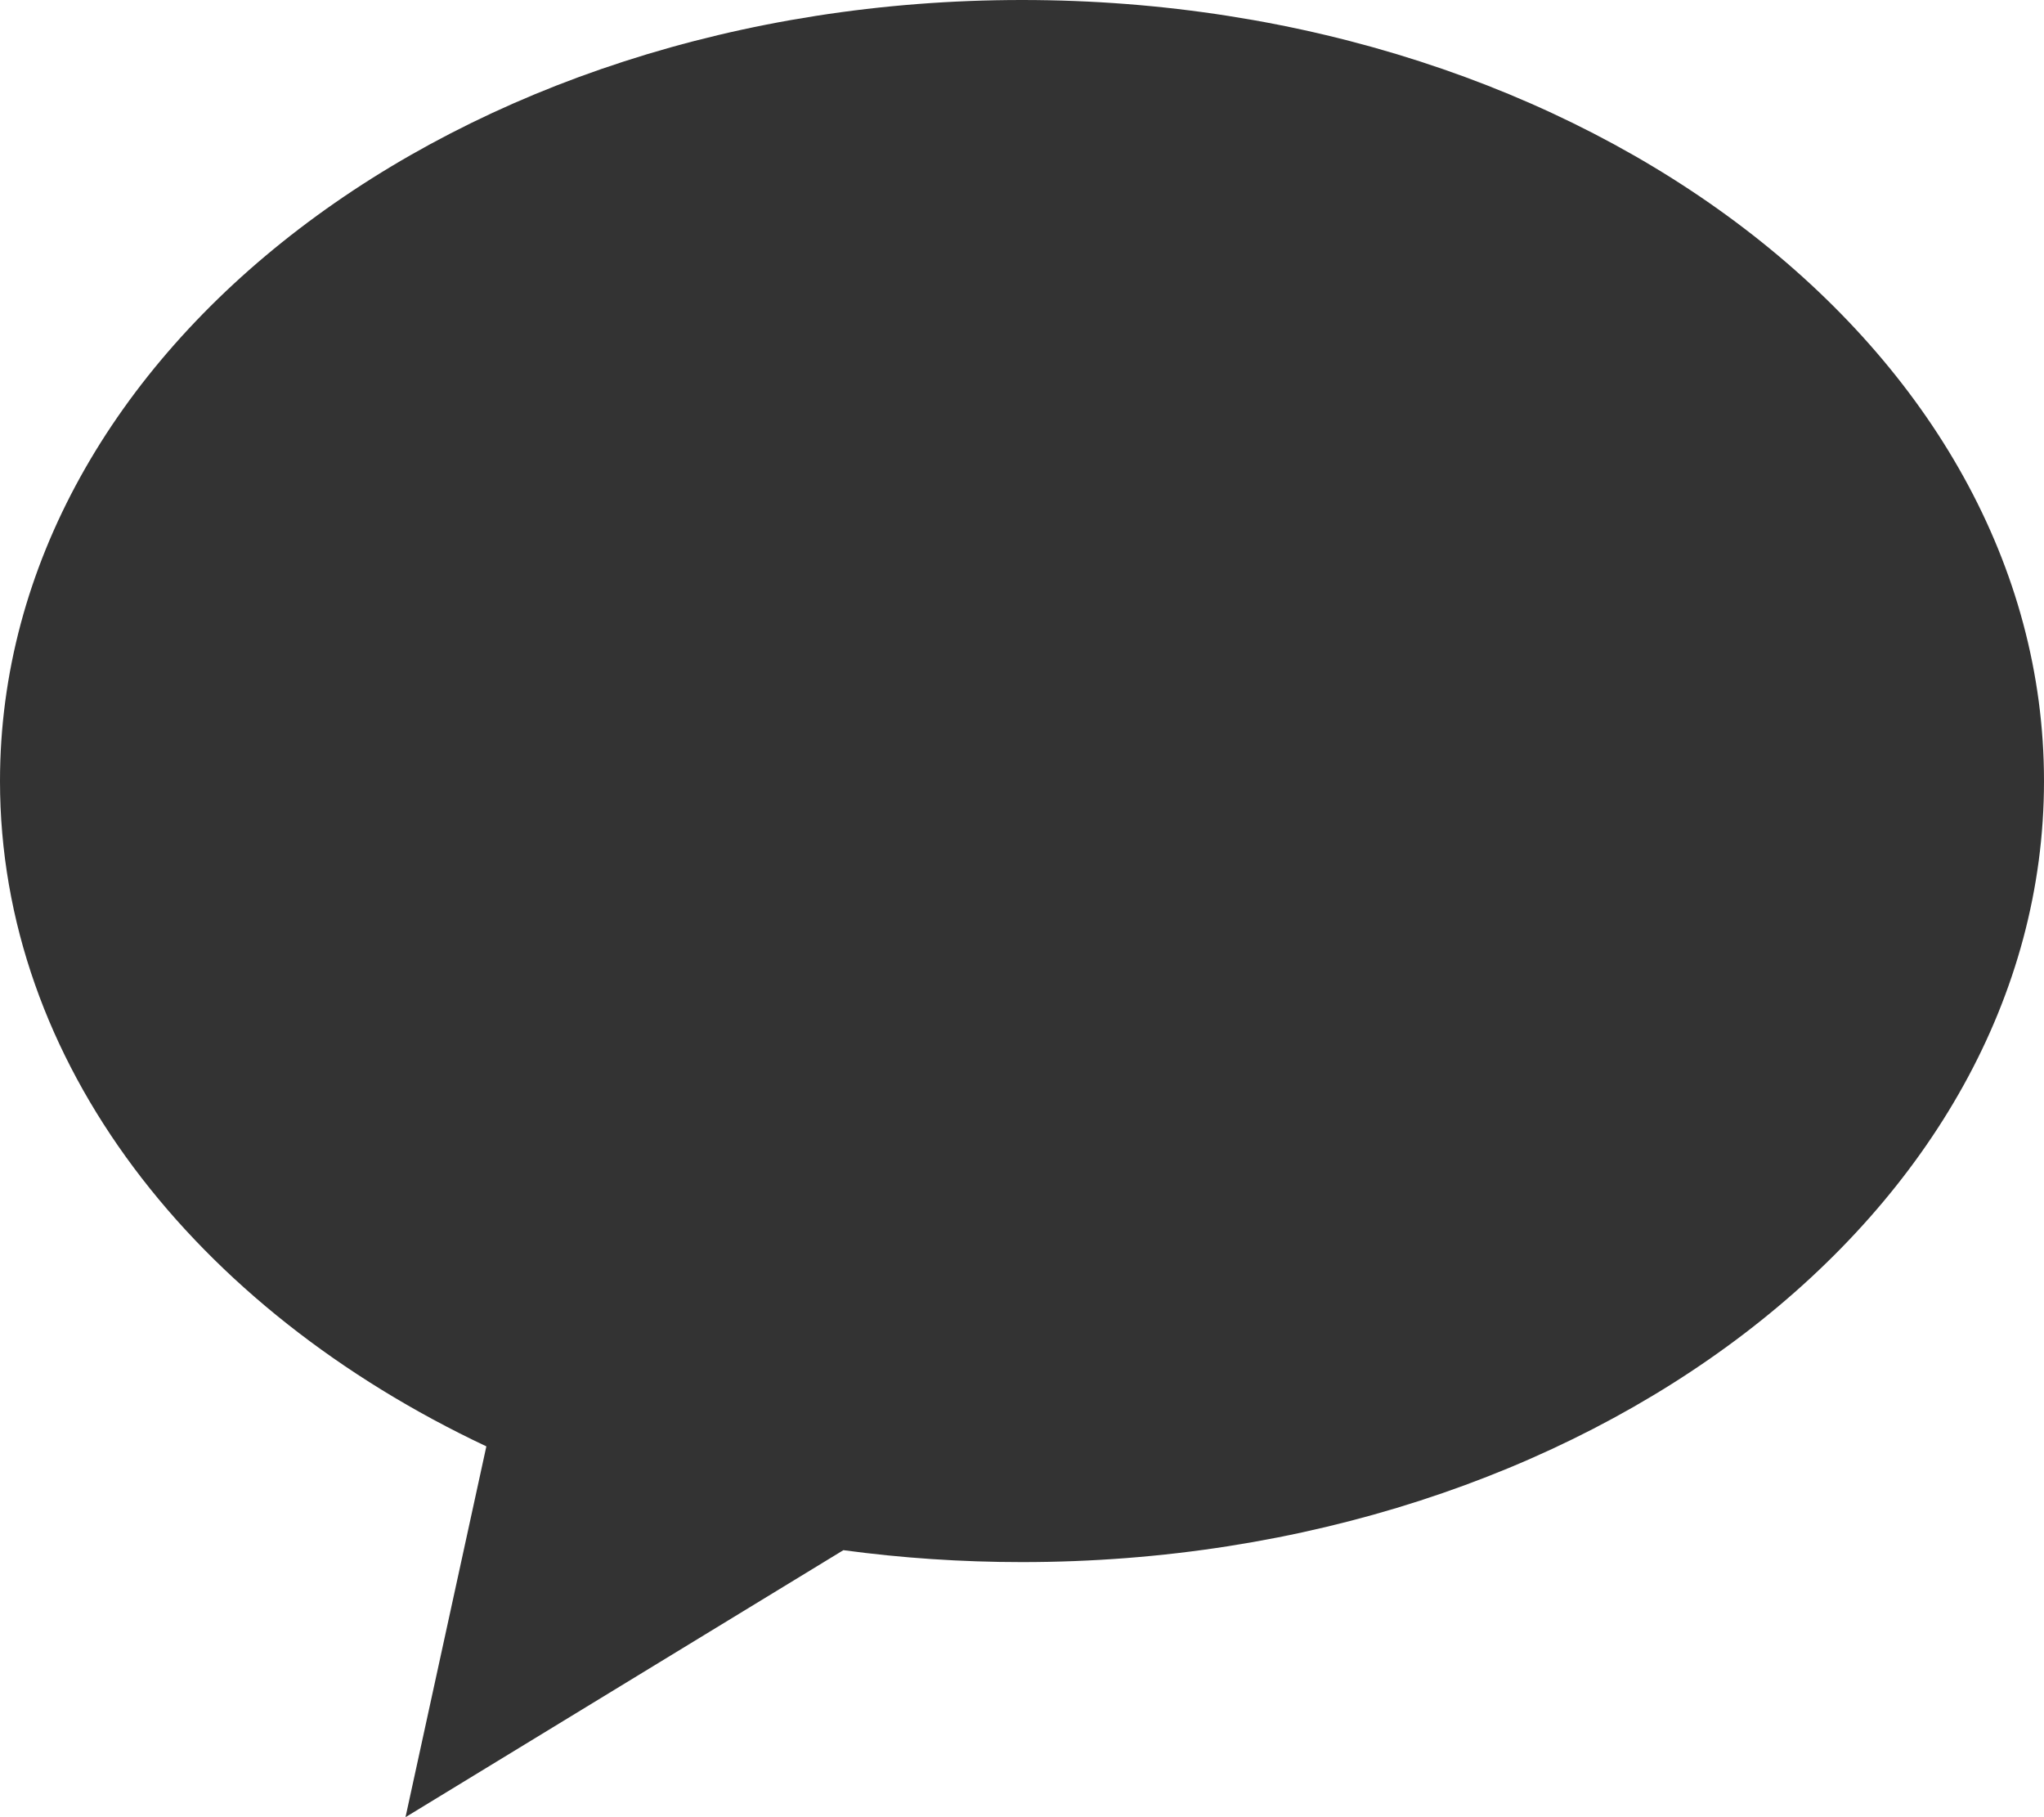 <svg
              width="18"
              height="16"
              viewBox="0 0 18 16"
              fill="none"
              xmlns="http://www.w3.org/2000/svg"
            >
              <path
                fillRule="evenodd"
                clipRule="evenodd"
                d="M9 13.754C13.971 13.754 18 10.675 18 6.877C18 3.079 13.971 0 9 0C4.029 0 0 3.079 0 6.877C0 9.354 1.713 11.524 4.283 12.735L3.571 16L7.427 13.649C7.938 13.718 8.463 13.754 9 13.754Z"
                fill="#333333"
              />
            </svg>